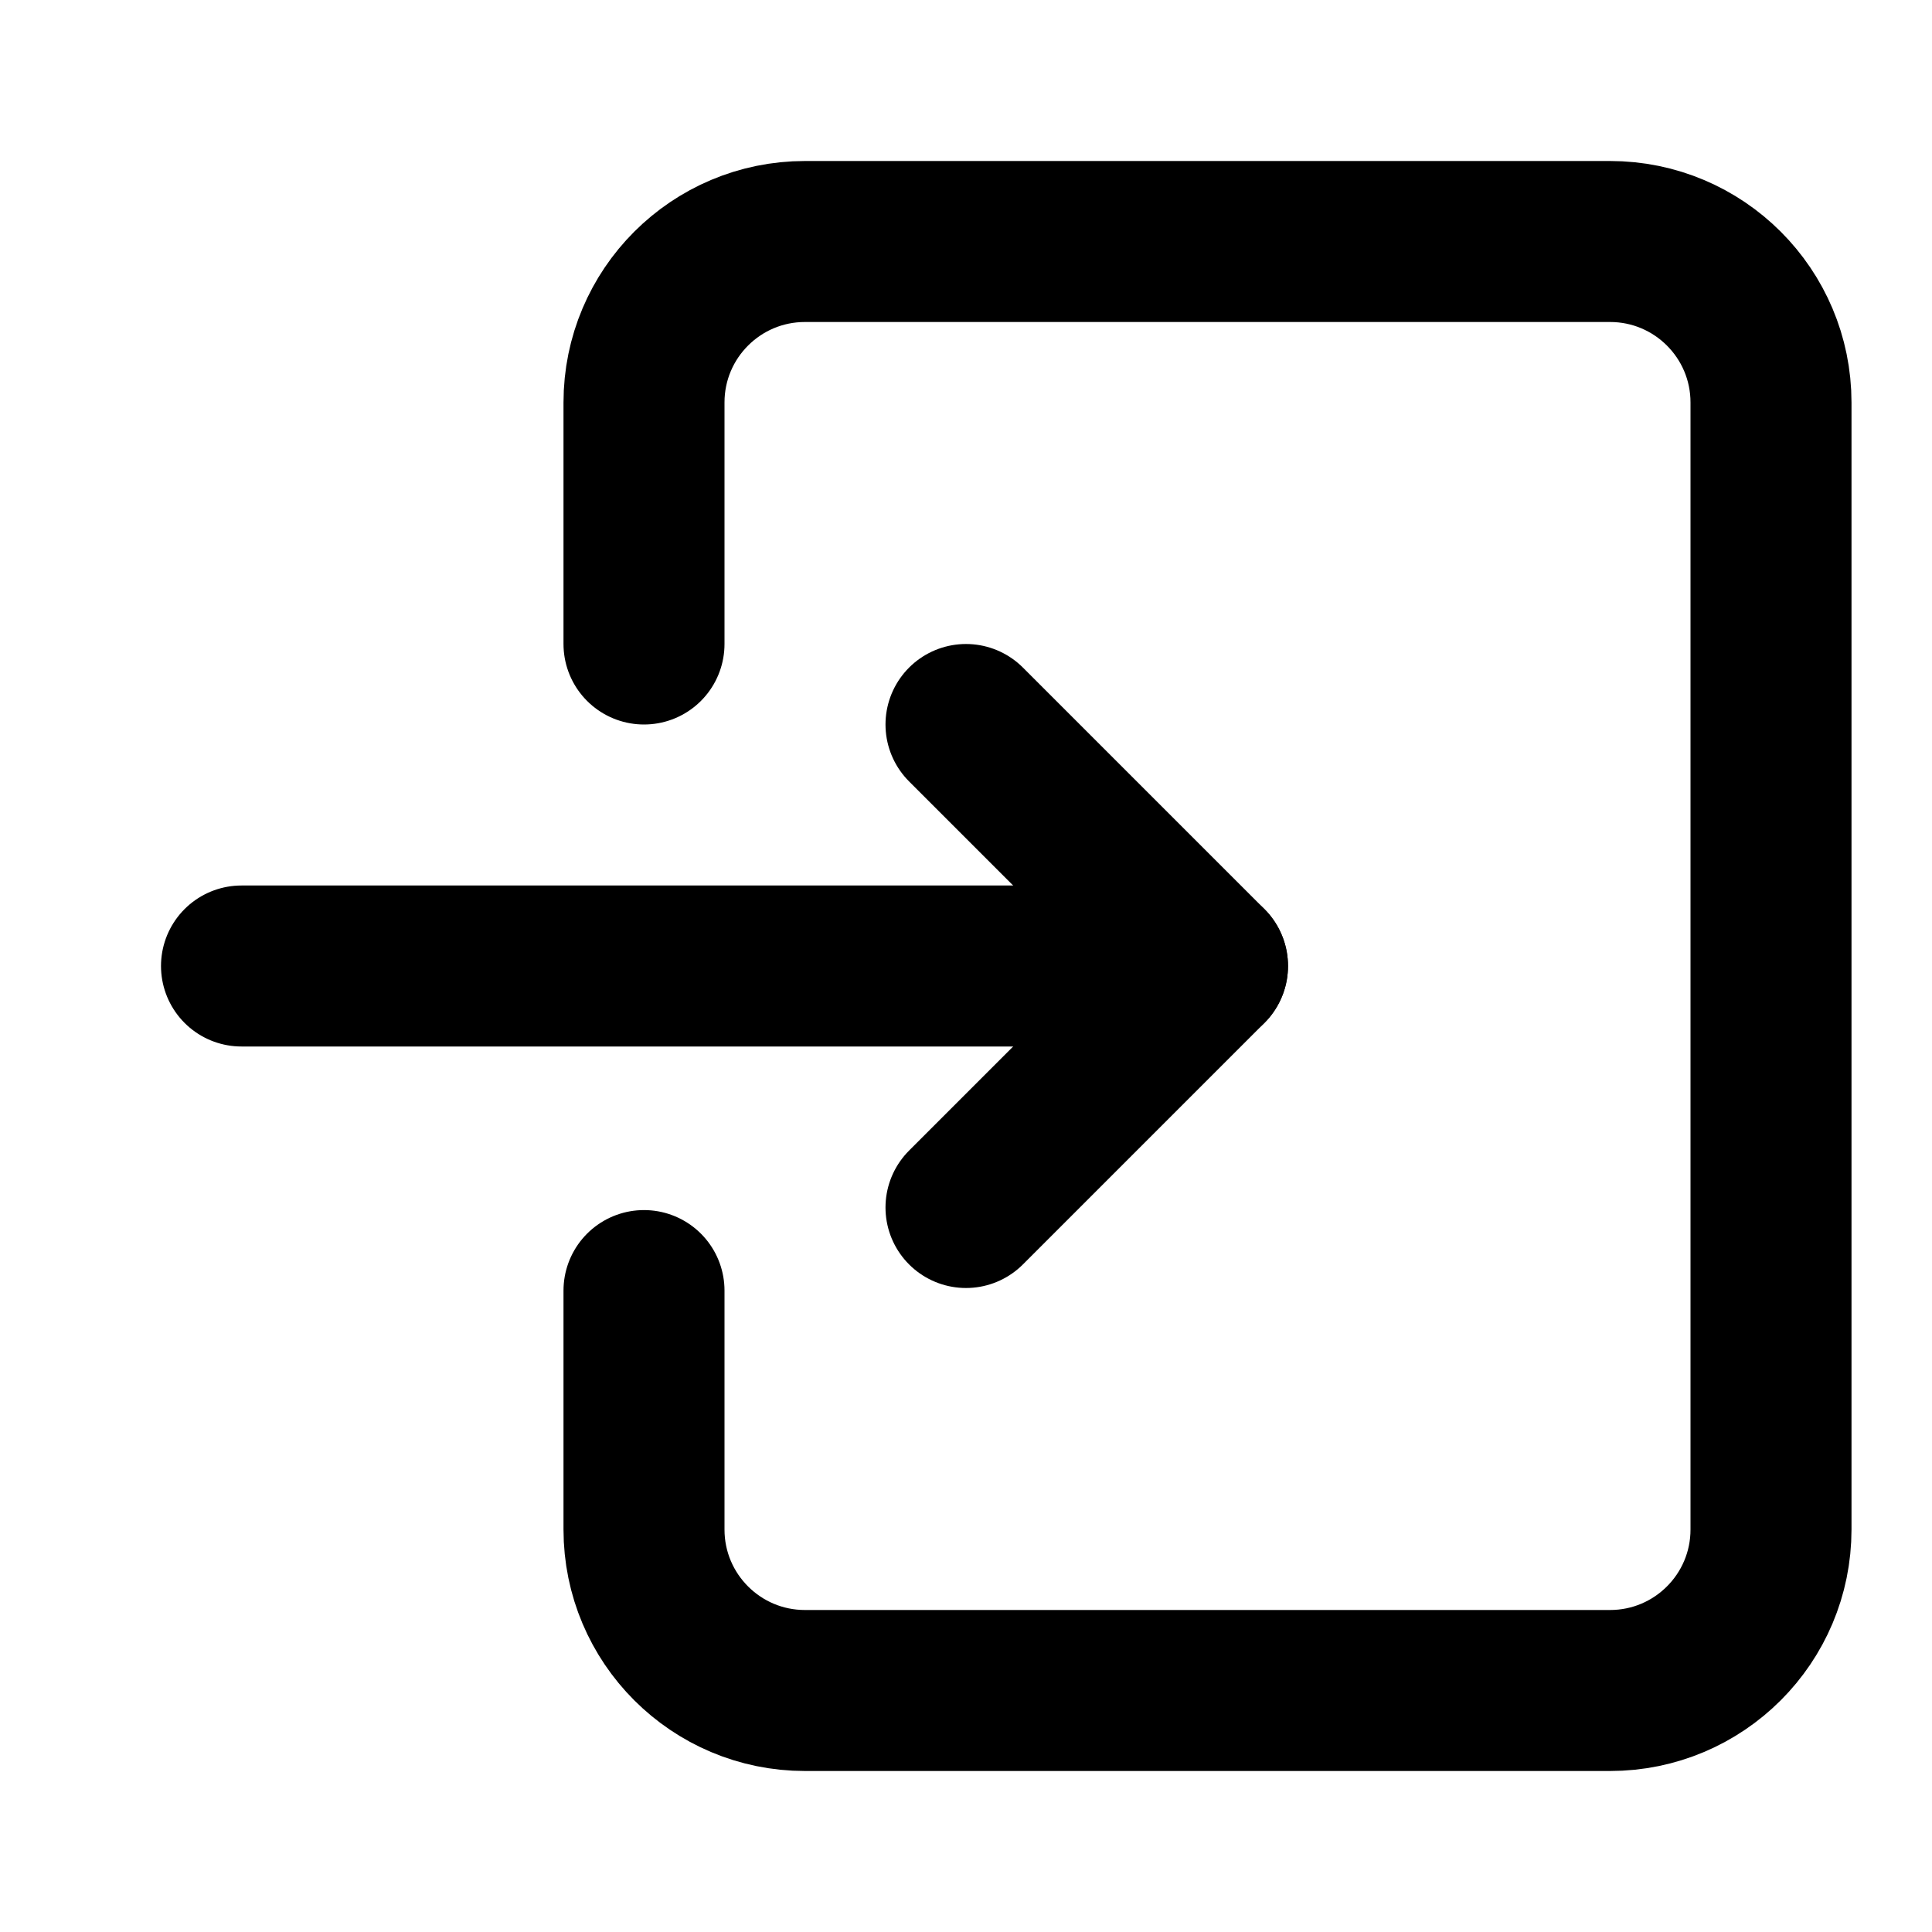 <?xml version="1.0" encoding="UTF-8"?>
<svg width="24px" height="24px" viewBox="0 0 24 24" version="1.1" xmlns="http://www.w3.org/2000/svg" xmlns:xlink="http://www.w3.org/1999/xlink">
    <!-- Generator: Sketch 62 (91390) - https://sketch.com -->
    <title>Artboard</title>
    <desc>Created with Sketch.</desc>
    <g id="Artboard" stroke="none" stroke-width="1" fill="none" fill-rule="evenodd">
        <g id="Group-54">
            <g id="export-01-copy-3" transform="translate(12.5, 12) scale(-1, 1) translate(-12.5, -12) translate(3, 3)" stroke="#000000" stroke-linecap="round" stroke-linejoin="round" stroke-width="2">
                <g id="square-copy">
                    <path d="M14,13.032 L14,16 C14,17.105 13.105,18 12,18 L2,18 C0.895,18 0,17.105 0,16 L0,2 C0,0.895 0.895,0 2,0 L12,0 C13.105,0 14,0.895 14,2 L14,5" id="Rectangle-path"></path>
                </g>
                <g id="export" transform="translate(13, 9) scale(-1, 1) translate(-13, -9) translate(7, 6)">
                    <g id="Group-9">
                        <polyline id="Shape" points="9 6 12 3 9 0"></polyline>
                        <line x1="12" y1="3" x2="0" y2="3" id="Shape"></line>
                    </g>
                </g>
            </g>
        </g>
    </g>
</svg>
